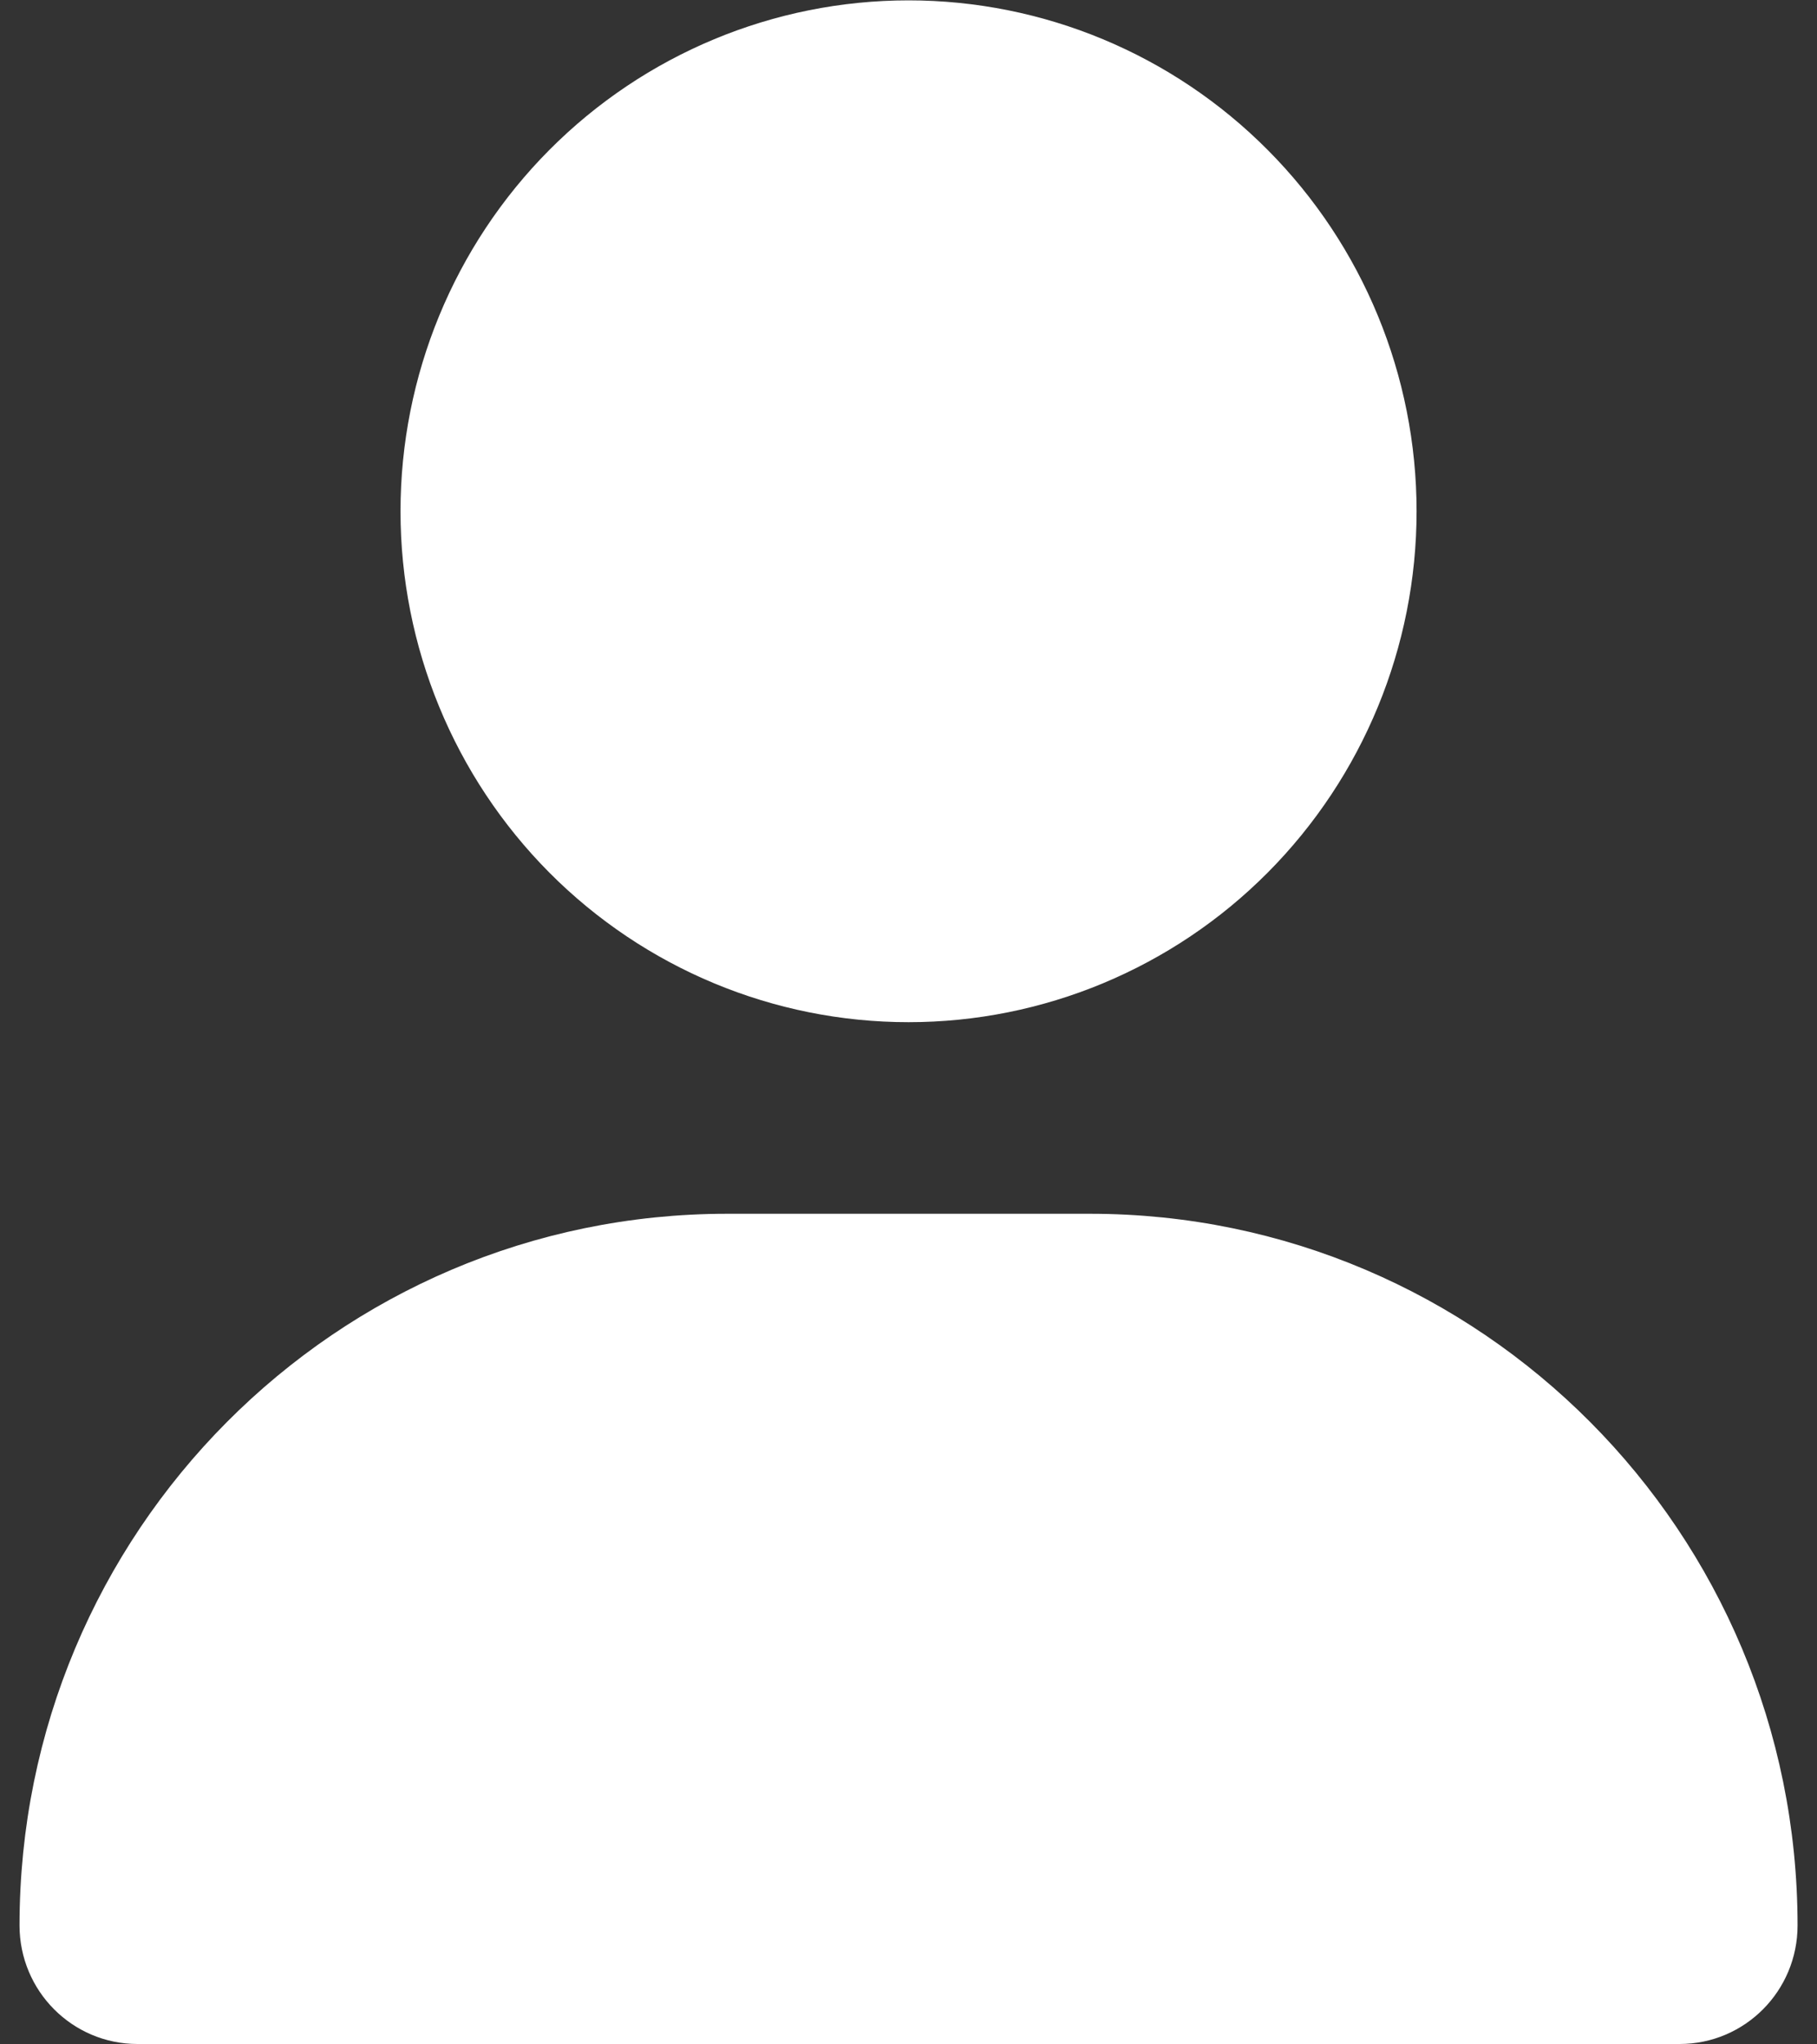 <svg width="40" height="45" viewBox="0 0 40 45" fill="none" xmlns="http://www.w3.org/2000/svg">
<rect x="0" y="0" width="40" height="45" fill="#333333" stroke="none"/>
<path d="M27.554 18.854C25.551 20.869 22.834 22 20.001 22C17.168 22 14.451 20.869 12.447 18.854C10.444 16.838 9.317 14.105 9.317 11.254C9.317 8.403 10.444 5.669 12.447 3.654C14.451 1.639 17.168 0.508 20.001 0.508C22.834 0.508 25.551 1.639 27.554 3.654C29.558 5.669 30.685 8.403 30.685 11.254C30.685 14.105 29.558 16.838 27.554 18.854ZM0.93 42.383C0.93 34.002 7.681 27.217 16.008 27.217H23.994C32.321 27.217 39.072 34.002 39.072 42.383C39.072 43.55 38.132 44.492 36.977 44.492H3.025C1.871 44.492 0.93 43.55 0.93 42.383Z" fill="white" stroke="white"/>
</svg>
